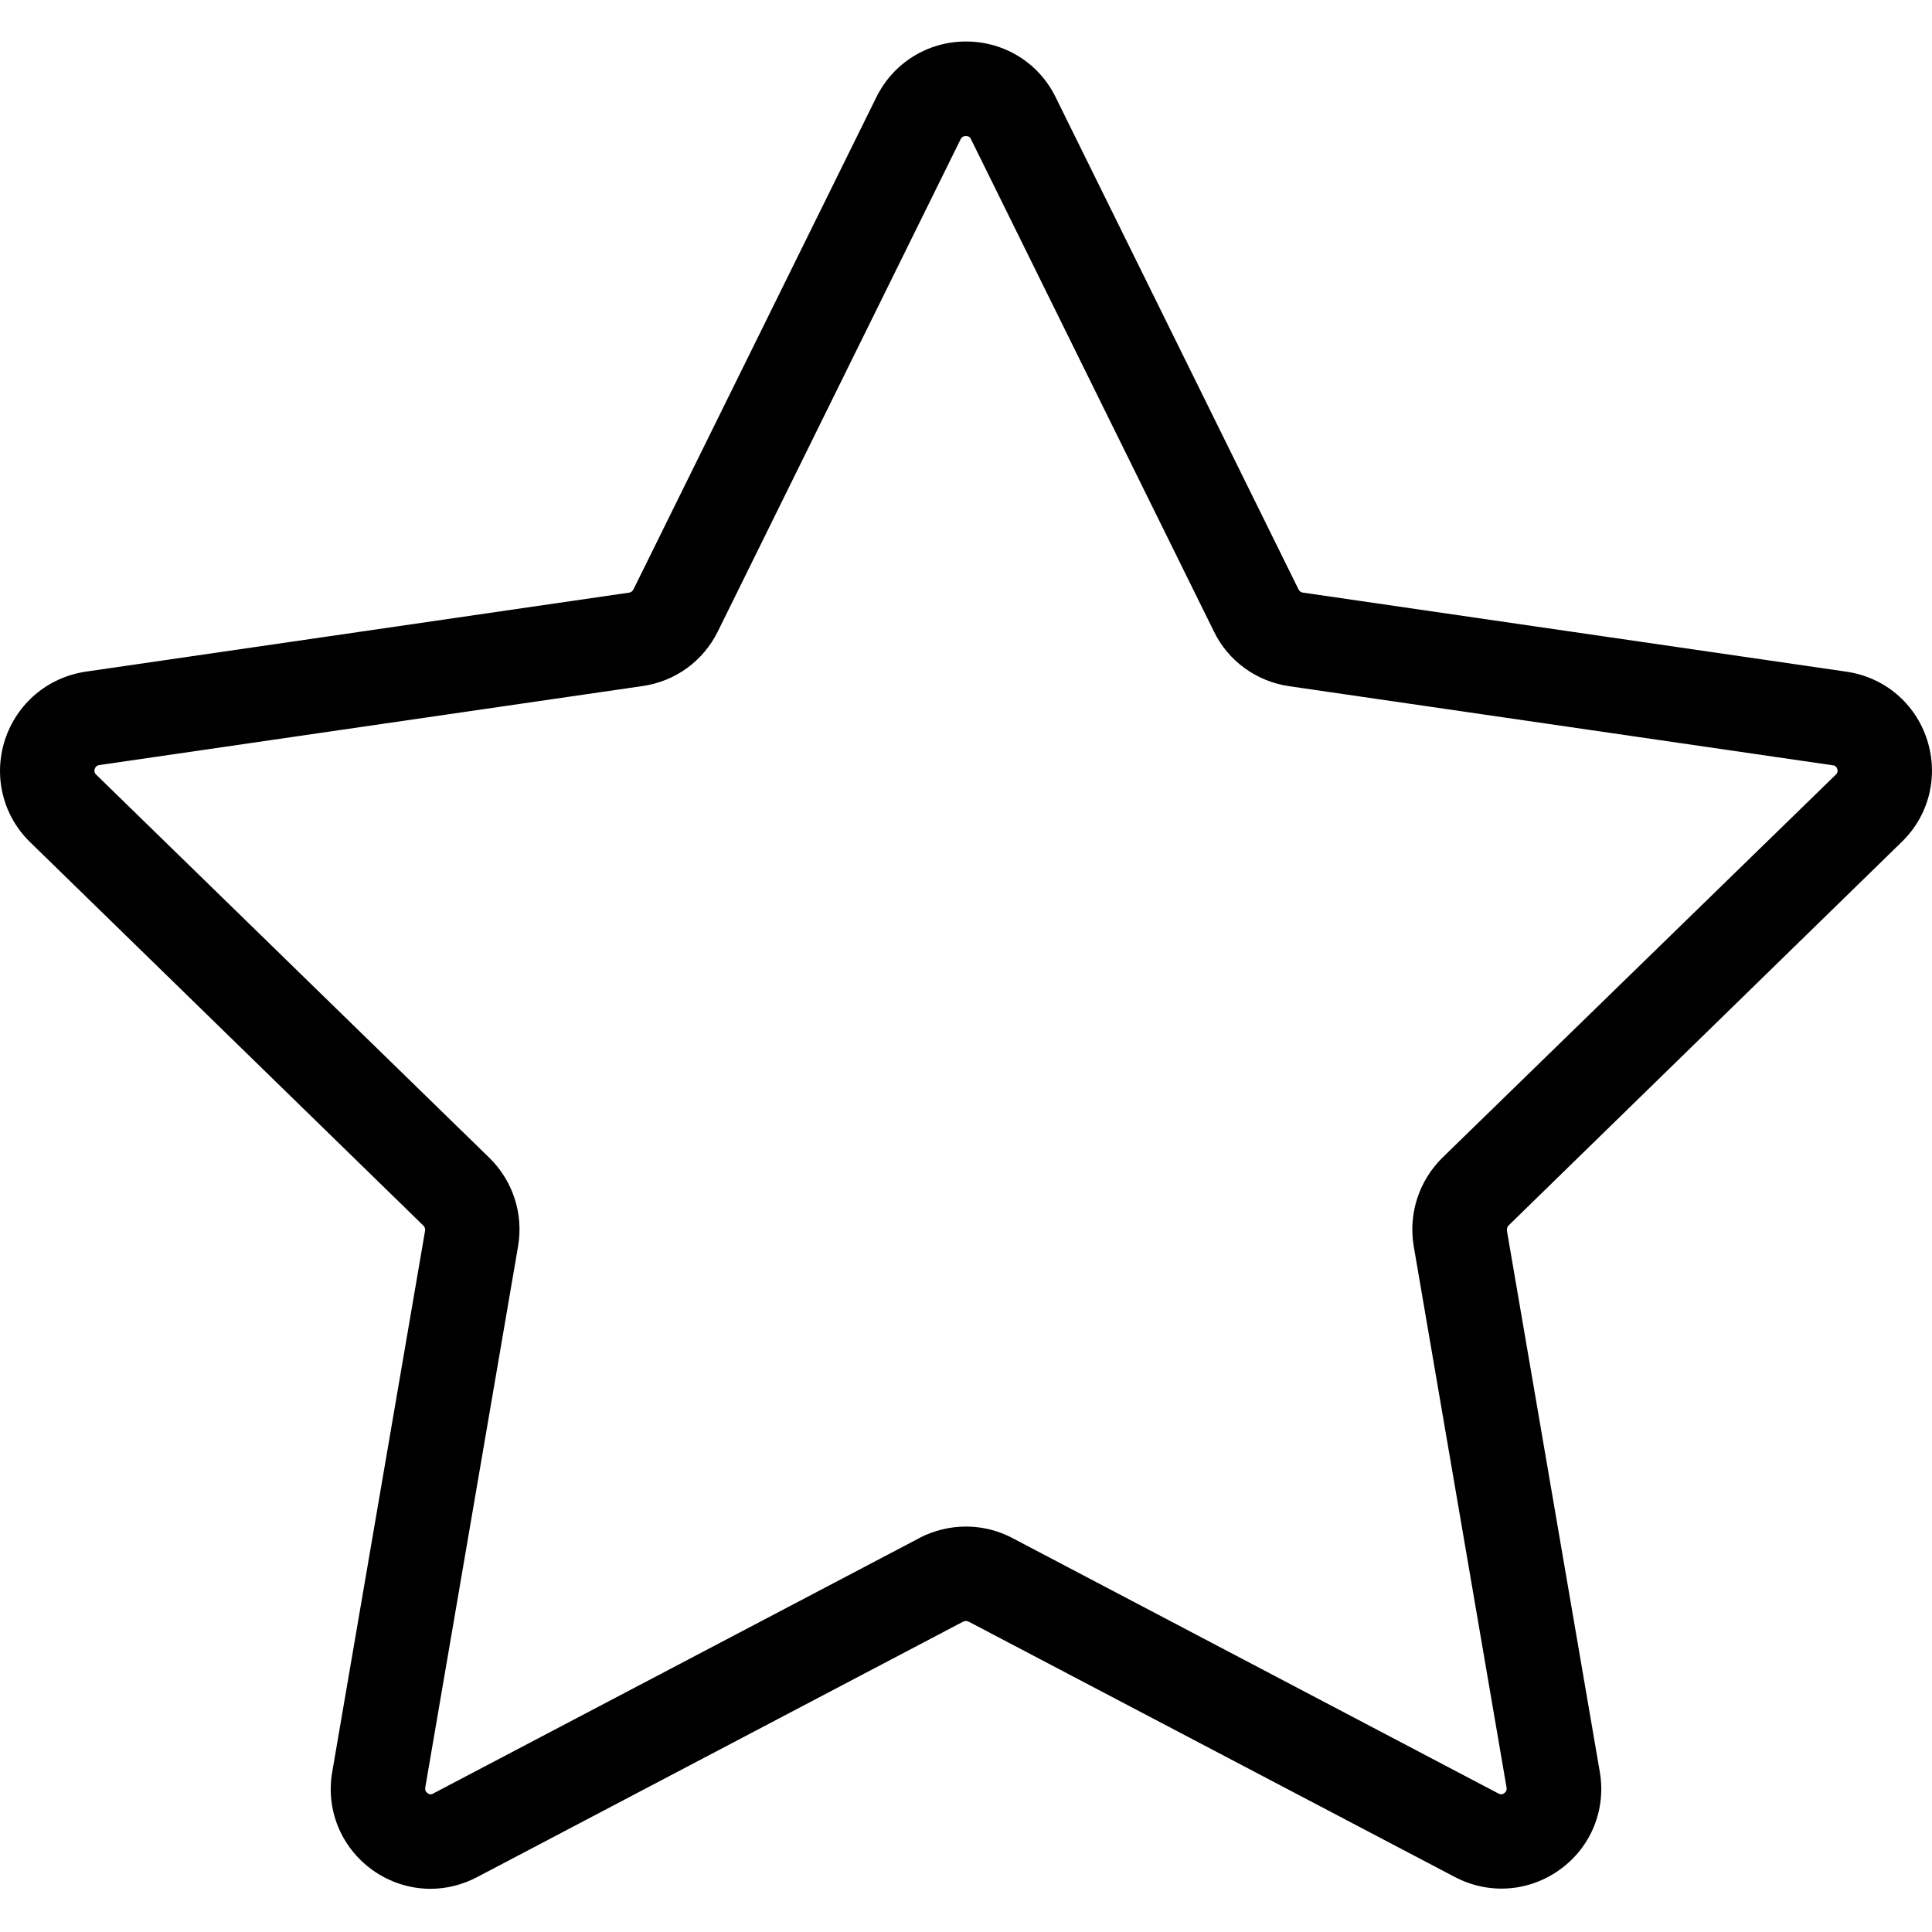 <?xml version="1.0" encoding="utf-8"?>
<!-- Generator: Adobe Illustrator 21.1.0, SVG Export Plug-In . SVG Version: 6.00 Build 0)  -->
<svg version="1.1" id="Calque_1" xmlns="http://www.w3.org/2000/svg" xmlns:xlink="http://www.w3.org/1999/xlink" x="0px" y="0px"
	 viewBox="0 0 1024 1024" style="enable-background:new 0 0 1024 1024;" xml:space="preserve">
<g id="Page-1">
	<g id="icon-1-copy-3">
		<path d="M228.2,1001.1c-10.9,0-21.7-3.4-31-10.1c-16.5-12-24.6-31.9-21.1-51.9l49.2-286.8c0.2-1-0.2-2-0.9-2.7L16,446.4
			C1.5,432.3-3.6,411.5,2.6,392.2C8.9,372.9,25.3,359,45.4,356l288.1-41.9c0.9-0.1,1.7-0.7,2.1-1.5c0,0,0-0.1,0.1-0.1l128.8-261
			c9-18.2,27.2-29.5,47.5-29.5c0,0,0,0,0,0c20.3,0,38.6,11.3,47.5,29.5l128.8,261c0,0,0,0.1,0.1,0.1c0.4,0.8,1.2,1.4,2.2,1.5
			l288,41.9c20.2,2.9,36.6,16.8,42.8,36.1c6.2,19.3,1.1,40.1-13.5,54.2L799.6,649.5c-0.7,0.7-1,1.7-0.9,2.8L847.9,939
			c3.5,20.1-4.6,40-21.1,51.9c-16.5,11.9-37.8,13.4-55.8,3.9L513.4,859.5c-0.9-0.5-1.9-0.4-2.9,0L252.9,994.9
			C245.1,999,236.7,1001.1,228.2,1001.1z M380.5,334.6c-7.7,15.7-22.5,26.5-39.8,29L52.6,405.5c-0.5,0.1-1.8,0.3-2.4,2.1
			c-0.5,1.7,0.3,2.5,0.7,2.9l208.5,203.2c0,0,0.1,0.1,0.1,0.1c12.4,12.2,18,29.6,15.1,46.7l-49.2,286.9c-0.1,0.6-0.3,1.9,1.2,3
			c1.5,1.1,2.5,0.5,3,0.2l257.7-135.4c0,0,0.1,0,0.1-0.1c15.5-8,33.9-8,49.2,0.1l257.6,135.4c0.6,0.3,1.7,0.9,3.1-0.2
			c1.5-1.1,1.3-2.4,1.2-3l-49.2-286.9c-2.9-17.2,2.8-34.6,15.1-46.8c0,0,0.1-0.1,0.1-0.1L973,410.6c0.5-0.5,1.3-1.3,0.8-3
			c-0.6-1.8-1.9-2-2.5-2l-288-41.9c-17.3-2.5-32.3-13.3-39.9-29l-128.8-261c0,0,0,0,0,0c-0.2-0.5-0.8-1.6-2.7-1.6s-2.4,1.2-2.7,1.6
			L380.5,334.6z"/>
	</g>
</g>
</svg>
